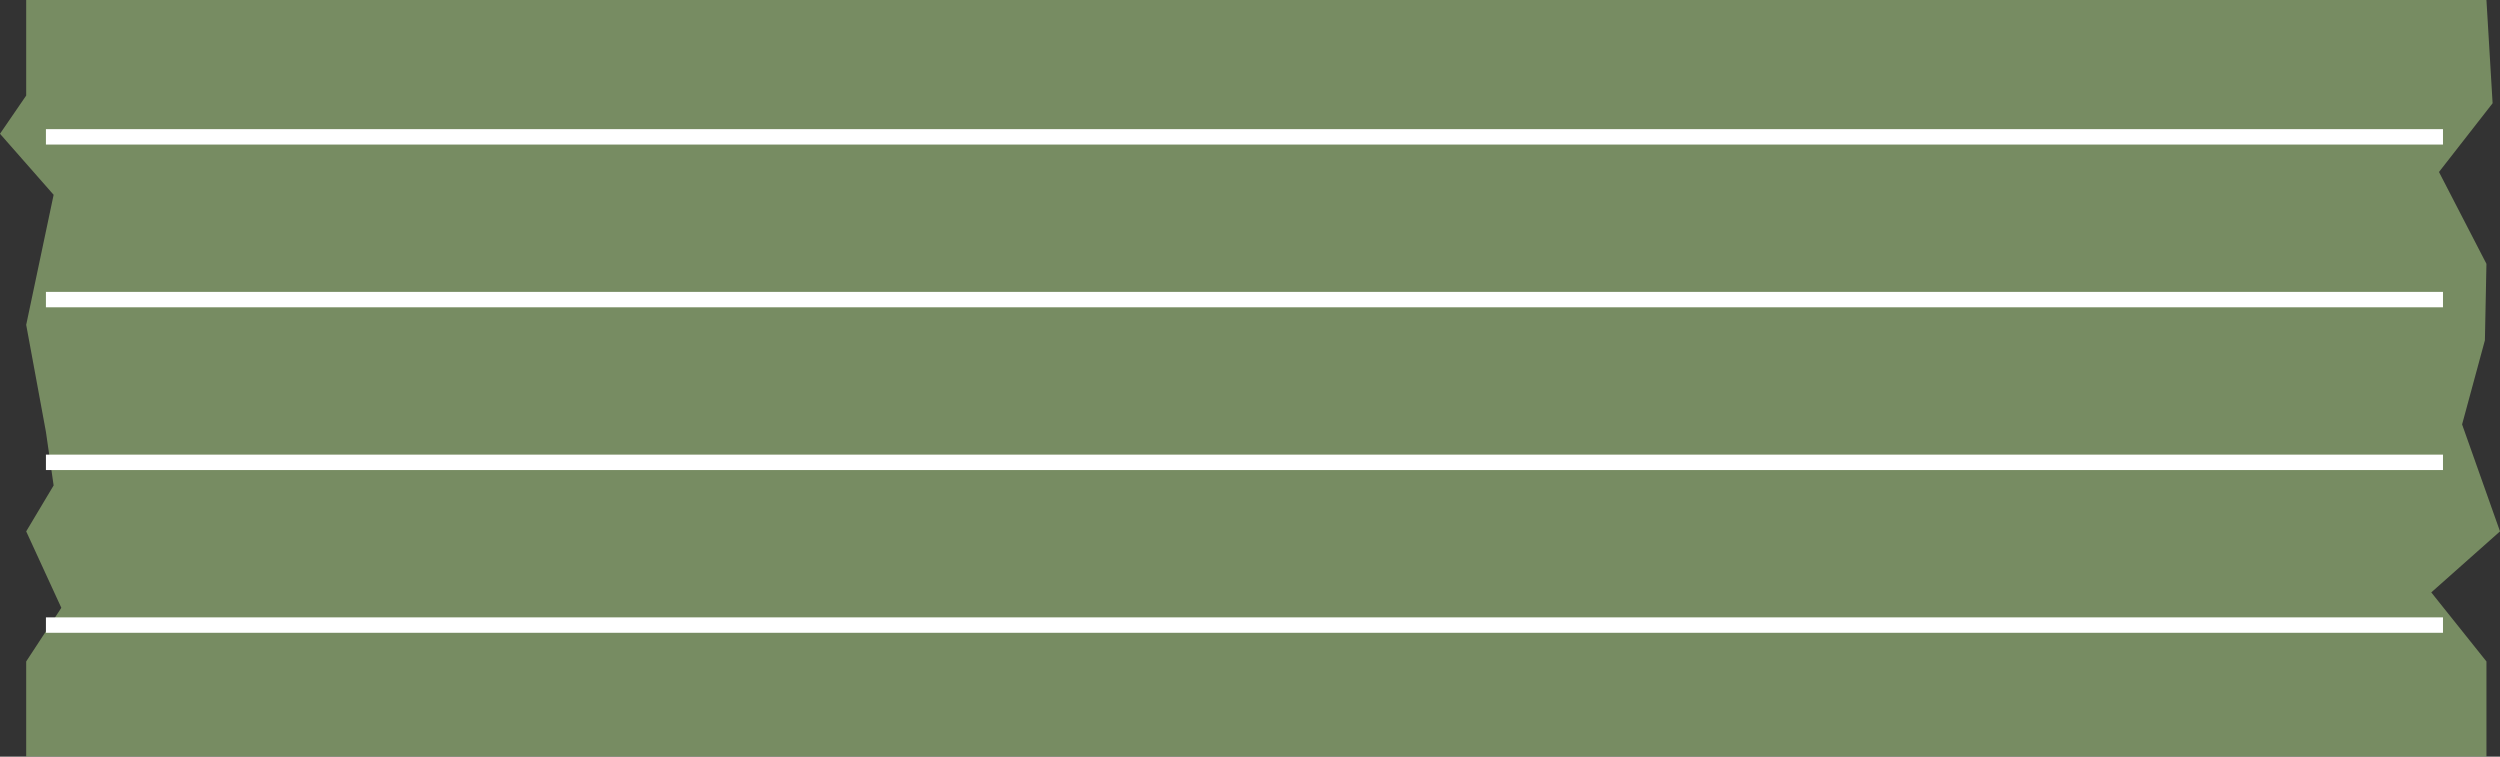 <svg xmlns="http://www.w3.org/2000/svg" xmlns:xlink="http://www.w3.org/1999/xlink" viewBox="0 0 81.11 24.55"><rect x="0" y="0" width="81.11" height="24.55" fill="#333333" stroke="none"/><defs><style>.cls-1,.cls-5{fill:none;}.cls-2{opacity:0.5;}.cls-3{clip-path:url(#clip-path);}.cls-4{fill:#bce591;}.cls-5{stroke:#fff;stroke-miterlimit:10;stroke-width:0.5px;}</style><clipPath id="clip-path" transform="translate(0 0)"><rect class="cls-1" width="81.11" height="24.55"/></clipPath></defs><title>자산 15</title><g id="레이어_2" data-name="레이어 2"><g id="레이어_1-2" data-name="레이어 1"><g class="cls-2"><g class="cls-3"><polygon class="cls-4" points="80.67 24.55 0.85 24.55 0.85 21.46 1.99 19.72 0.85 17.24 1.74 15.75 1.49 14.01 0.85 10.54 1.74 6.32 0 4.34 0.85 3.1 0.85 0 80.67 0 80.87 3.35 79.13 5.58 80.67 8.56 80.62 11.04 79.88 13.77 81.11 17.24 78.88 19.22 80.67 21.46 80.67 24.55"/></g></g><line class="cls-5" x1="1.49" y1="4.44" x2="79.26" y2="4.44"/><line class="cls-5" x1="1.49" y1="9.72" x2="79.26" y2="9.72"/><line class="cls-5" x1="1.49" y1="15" x2="79.26" y2="15"/><line class="cls-5" x1="1.49" y1="20.28" x2="79.26" y2="20.28"/></g></g></svg>